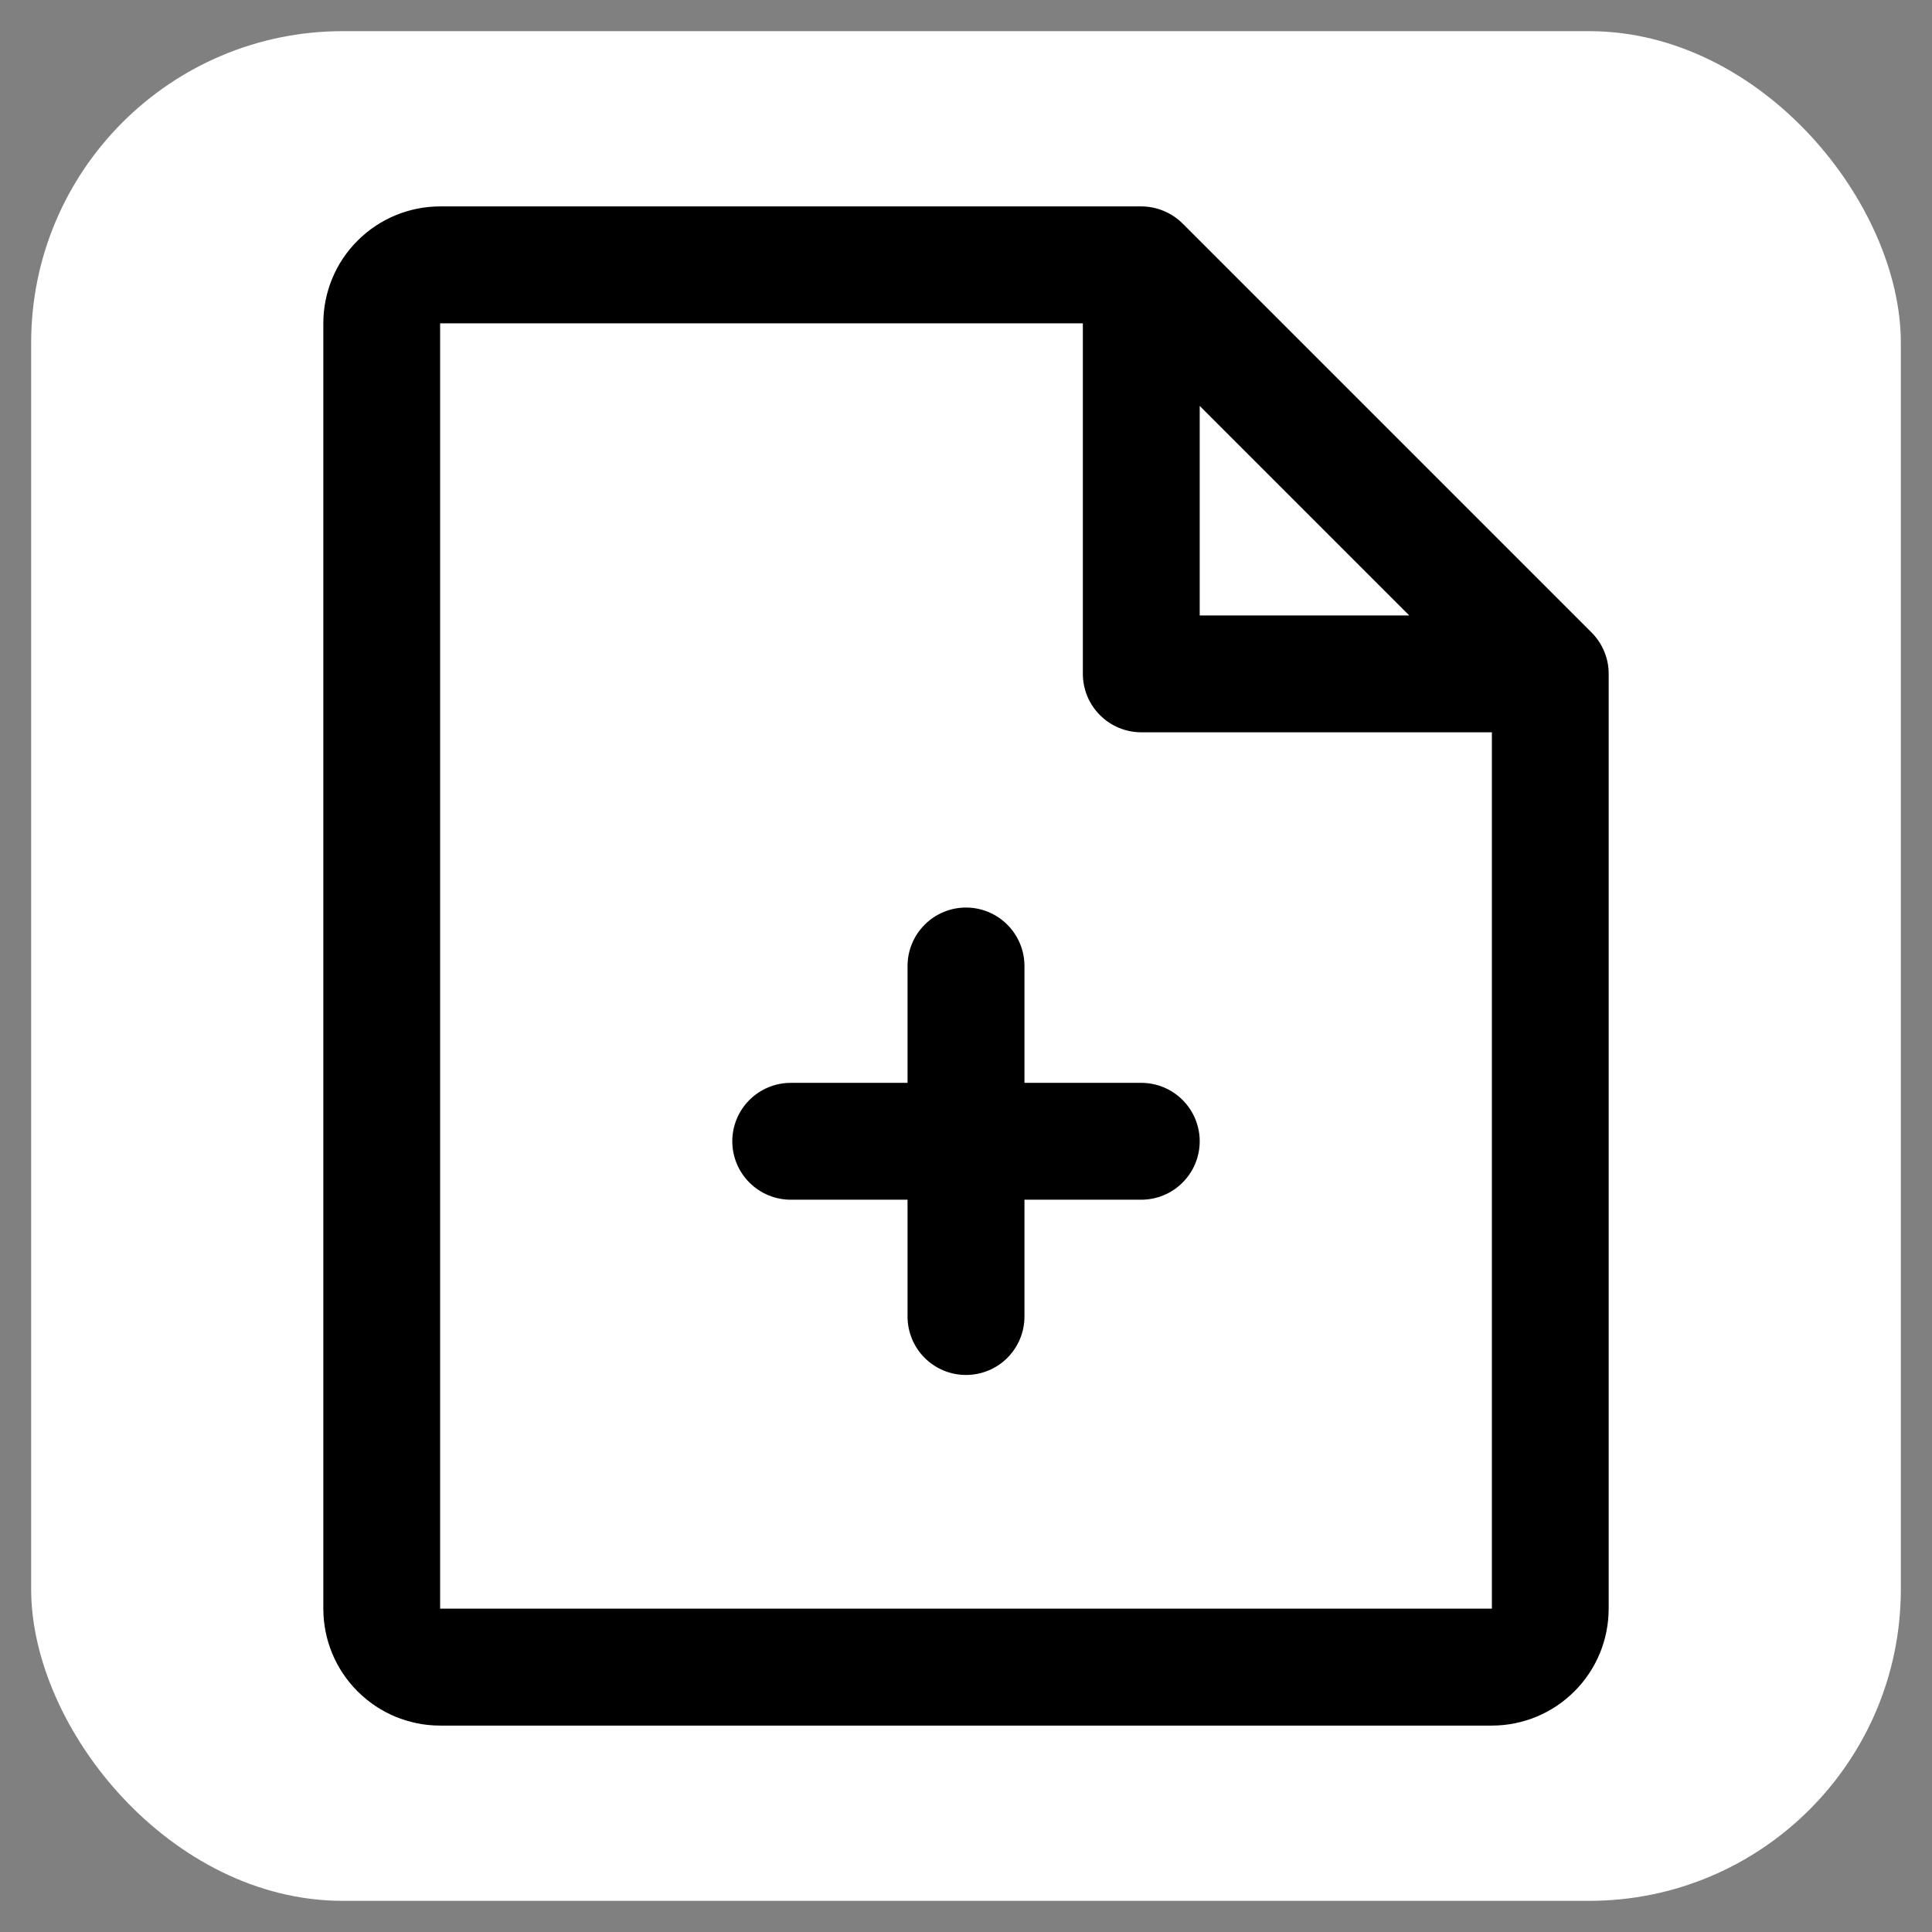 <svg width="31" height="31" viewBox="0 0 31 31" fill="none" xmlns="http://www.w3.org/2000/svg">
  <rect x="0" y="0" width="31" height="31" fill="#808080" stroke="none"/>
  <rect x="0.5" y="0.5" width="30" height="30" rx="5" fill="white" />
  <path
    d="M25.538 10.149L18.976 3.587C18.889 3.5 18.785 3.431 18.671 3.384C18.558 3.337 18.436 3.312 18.312 3.312H7.062C6.565 3.312 6.088 3.51 5.737 3.862C5.385 4.213 5.188 4.69 5.188 5.188V25.812C5.188 26.31 5.385 26.787 5.737 27.138C6.088 27.49 6.565 27.688 7.062 27.688H23.938C24.435 27.688 24.912 27.49 25.263 27.138C25.615 26.787 25.812 26.31 25.812 25.812V10.812C25.813 10.689 25.788 10.567 25.741 10.454C25.694 10.34 25.625 10.236 25.538 10.149ZM19.25 6.513L22.612 9.875H19.25V6.513ZM23.938 25.812H7.062V5.188H17.375V10.812C17.375 11.061 17.474 11.3 17.65 11.475C17.825 11.651 18.064 11.75 18.312 11.75H23.938V25.812ZM19.25 18.312C19.25 18.561 19.151 18.8 18.975 18.975C18.8 19.151 18.561 19.25 18.312 19.25H16.438V21.125C16.438 21.374 16.339 21.612 16.163 21.788C15.987 21.964 15.749 22.062 15.5 22.062C15.251 22.062 15.013 21.964 14.837 21.788C14.661 21.612 14.562 21.374 14.562 21.125V19.25H12.688C12.439 19.25 12.2 19.151 12.025 18.975C11.849 18.8 11.75 18.561 11.75 18.312C11.75 18.064 11.849 17.825 12.025 17.65C12.2 17.474 12.439 17.375 12.688 17.375H14.562V15.5C14.562 15.251 14.661 15.013 14.837 14.837C15.013 14.661 15.251 14.562 15.5 14.562C15.749 14.562 15.987 14.661 16.163 14.837C16.339 15.013 16.438 15.251 16.438 15.5V17.375H18.312C18.561 17.375 18.8 17.474 18.975 17.65C19.151 17.825 19.25 18.064 19.25 18.312Z"
    fill="black"
  />
</svg>

